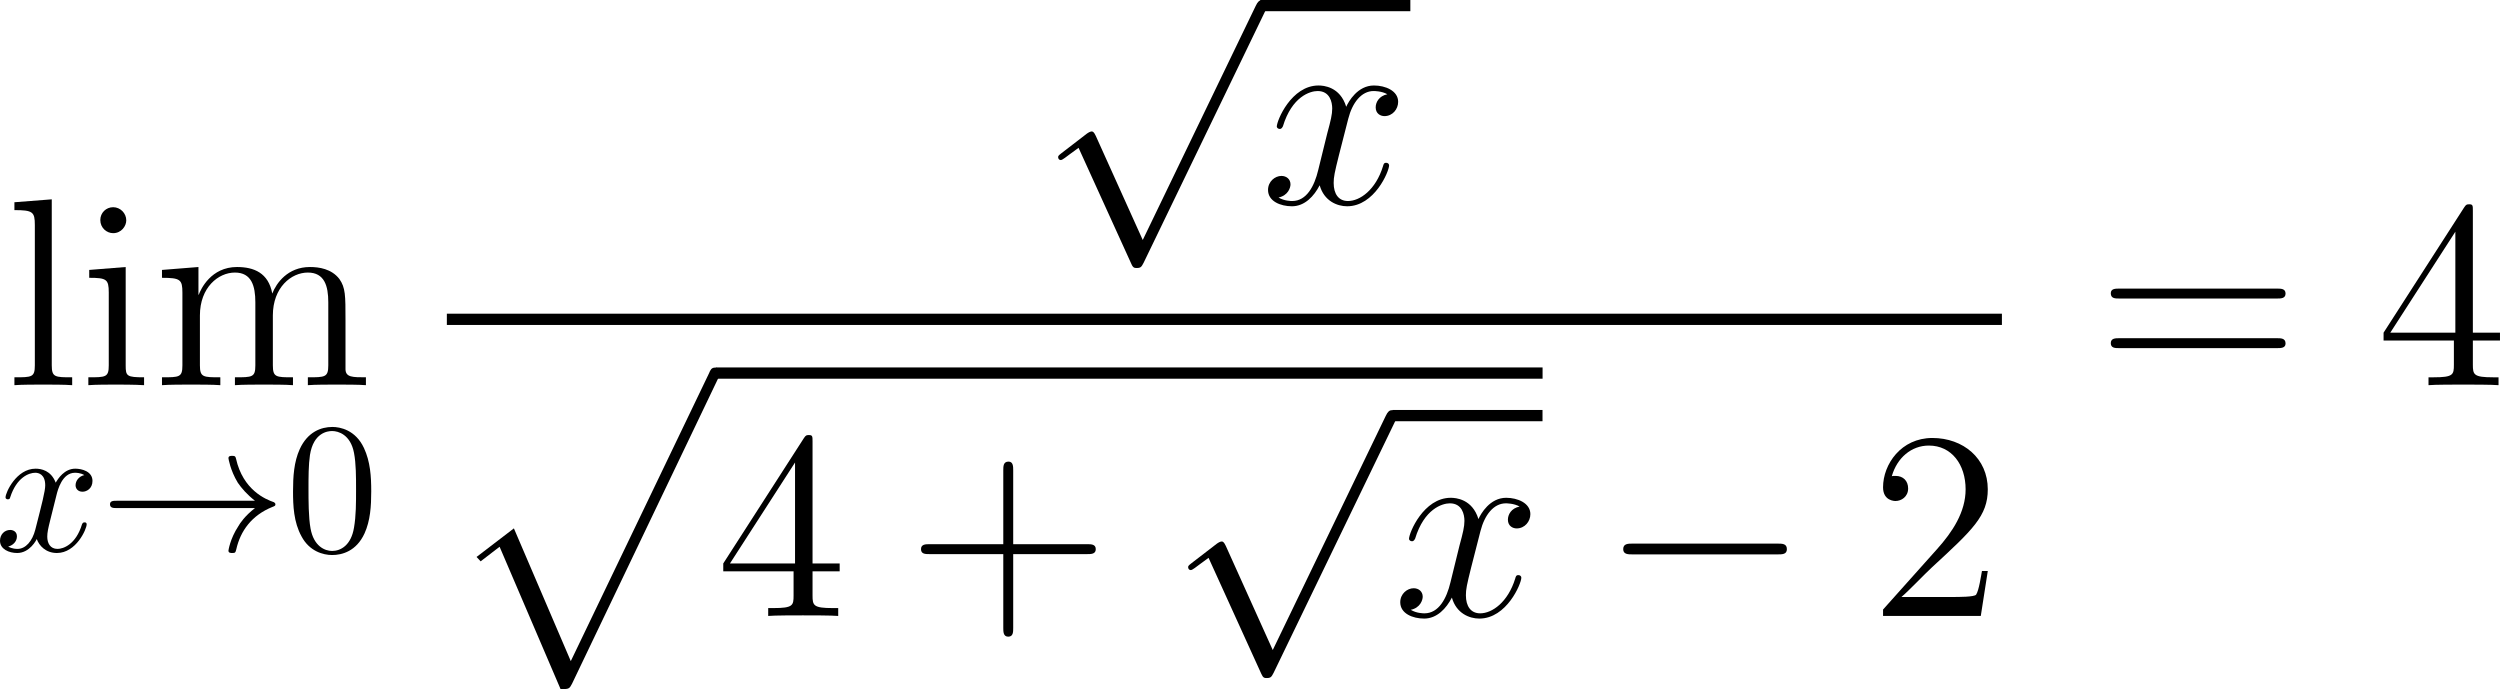 <?xml version="1.0" encoding="UTF-8"?>
<svg xmlns="http://www.w3.org/2000/svg" xmlns:xlink="http://www.w3.org/1999/xlink" width="167.36pt" height="46.134pt" viewBox="0 0 167.36 46.134" version="1.1">
<g id="surface1">
<path style=" stroke:none;fill-rule:nonzero;fill:rgb(0%,0%,0%);fill-opacity:1;" d="M 3.465 13.344 L 0.965 13.539 L 0.965 14.066 C 2.195 14.066 2.332 14.184 2.332 15.062 L 2.332 24.457 C 2.332 25.258 2.137 25.258 0.965 25.258 L 0.965 25.785 C 1.473 25.746 2.352 25.746 2.898 25.746 C 3.426 25.746 4.324 25.746 4.832 25.785 L 4.832 25.258 C 3.68 25.258 3.465 25.258 3.465 24.457 Z M 3.465 13.344 "/>
<path style=" stroke:none;fill-rule:nonzero;fill:rgb(0%,0%,0%);fill-opacity:1;" d="M 8.453 14.75 C 8.453 14.281 8.062 13.871 7.574 13.871 C 7.105 13.871 6.715 14.242 6.715 14.73 C 6.715 15.258 7.145 15.609 7.574 15.609 C 8.121 15.609 8.453 15.141 8.453 14.75 Z M 5.973 18.07 L 5.973 18.598 C 7.125 18.598 7.281 18.695 7.281 19.574 L 7.281 24.457 C 7.281 25.258 7.086 25.258 5.914 25.258 L 5.914 25.785 C 6.422 25.746 7.281 25.746 7.809 25.746 C 8.004 25.746 9.039 25.746 9.645 25.785 L 9.645 25.258 C 8.492 25.258 8.414 25.18 8.414 24.477 L 8.414 17.875 Z M 5.973 18.07 "/>
<path style=" stroke:none;fill-rule:nonzero;fill:rgb(0%,0%,0%);fill-opacity:1;" d="M 23.129 21.43 C 23.129 19.77 23.129 19.262 22.719 18.676 C 22.191 17.992 21.352 17.875 20.746 17.875 C 19.262 17.875 18.5 18.949 18.227 19.652 C 17.973 18.266 16.996 17.875 15.863 17.875 C 14.125 17.875 13.441 19.359 13.305 19.73 L 13.285 19.73 L 13.285 17.875 L 10.844 18.07 L 10.844 18.598 C 12.074 18.598 12.211 18.715 12.211 19.594 L 12.211 24.457 C 12.211 25.258 12.016 25.258 10.844 25.258 L 10.844 25.785 C 11.312 25.746 12.289 25.746 12.797 25.746 C 13.305 25.746 14.281 25.746 14.75 25.785 L 14.75 25.258 C 13.598 25.258 13.383 25.258 13.383 24.457 L 13.383 21.117 C 13.383 19.242 14.613 18.246 15.727 18.246 C 16.84 18.246 17.094 19.145 17.094 20.238 L 17.094 24.457 C 17.094 25.258 16.898 25.258 15.727 25.258 L 15.727 25.785 C 16.195 25.746 17.172 25.746 17.66 25.746 C 18.188 25.746 19.145 25.746 19.613 25.785 L 19.613 25.258 C 18.48 25.258 18.266 25.258 18.266 24.457 L 18.266 21.117 C 18.266 19.242 19.496 18.246 20.609 18.246 C 21.723 18.246 21.977 19.145 21.977 20.238 L 21.977 24.457 C 21.977 25.258 21.762 25.258 20.609 25.258 L 20.609 25.785 C 21.078 25.746 22.035 25.746 22.543 25.746 C 23.07 25.746 24.027 25.746 24.496 25.785 L 24.496 25.258 C 23.598 25.258 23.148 25.258 23.129 24.73 Z M 23.129 21.43 "/>
<path style=" stroke:none;fill-rule:nonzero;fill:rgb(0%,0%,0%);fill-opacity:1;" d="M 3.789 33.113 C 3.867 32.801 4.16 31.648 5.02 31.648 C 5.078 31.648 5.391 31.648 5.645 31.805 C 5.293 31.883 5.059 32.176 5.059 32.488 C 5.059 32.684 5.195 32.918 5.527 32.918 C 5.801 32.918 6.191 32.703 6.191 32.195 C 6.191 31.551 5.469 31.375 5.039 31.375 C 4.316 31.375 3.887 32.039 3.73 32.312 C 3.418 31.492 2.754 31.375 2.383 31.375 C 1.094 31.375 0.371 32.977 0.371 33.289 C 0.371 33.426 0.508 33.426 0.527 33.426 C 0.625 33.426 0.664 33.387 0.684 33.289 C 1.113 31.961 1.934 31.648 2.363 31.648 C 2.598 31.648 3.027 31.766 3.027 32.488 C 3.027 32.879 2.812 33.699 2.363 35.457 C 2.168 36.219 1.719 36.746 1.172 36.746 C 1.094 36.746 0.82 36.746 0.547 36.59 C 0.859 36.512 1.133 36.258 1.133 35.906 C 1.133 35.574 0.859 35.477 0.684 35.477 C 0.293 35.477 0 35.789 0 36.199 C 0 36.766 0.605 37.02 1.152 37.02 C 1.992 37.02 2.441 36.141 2.461 36.082 C 2.617 36.531 3.066 37.02 3.809 37.02 C 5.098 37.02 5.801 35.418 5.801 35.105 C 5.801 34.969 5.703 34.969 5.664 34.969 C 5.547 34.969 5.527 35.027 5.488 35.105 C 5.078 36.453 4.238 36.746 3.848 36.746 C 3.359 36.746 3.164 36.355 3.164 35.926 C 3.164 35.652 3.223 35.379 3.359 34.832 Z M 3.789 33.113 "/>
<path style=" stroke:none;fill-rule:nonzero;fill:rgb(0%,0%,0%);fill-opacity:1;" d="M 17.07 34.012 C 16.387 34.539 16.055 35.047 15.957 35.223 C 15.391 36.082 15.293 36.863 15.293 36.863 C 15.293 37.02 15.449 37.02 15.547 37.02 C 15.742 37.02 15.762 37 15.82 36.766 C 16.094 35.555 16.836 34.5 18.242 33.934 C 18.398 33.875 18.438 33.855 18.438 33.758 C 18.438 33.68 18.359 33.641 18.34 33.621 C 17.773 33.426 16.27 32.801 15.801 30.711 C 15.762 30.555 15.742 30.516 15.547 30.516 C 15.449 30.516 15.293 30.516 15.293 30.672 C 15.293 30.691 15.41 31.473 15.918 32.312 C 16.172 32.684 16.543 33.113 17.07 33.523 L 7.812 33.523 C 7.598 33.523 7.363 33.523 7.363 33.758 C 7.363 34.012 7.598 34.012 7.812 34.012 Z M 17.07 34.012 "/>
<path style=" stroke:none;fill-rule:nonzero;fill:rgb(0%,0%,0%);fill-opacity:1;" d="M 24.852 32.898 C 24.852 31.902 24.793 30.906 24.363 29.988 C 23.797 28.777 22.762 28.582 22.254 28.582 C 21.492 28.582 20.594 28.914 20.066 30.066 C 19.676 30.926 19.617 31.902 19.617 32.898 C 19.617 33.836 19.656 34.949 20.184 35.906 C 20.711 36.902 21.629 37.156 22.234 37.156 C 22.898 37.156 23.855 36.902 24.402 35.711 C 24.793 34.852 24.852 33.875 24.852 32.898 Z M 22.234 36.883 C 21.746 36.883 21.004 36.57 20.789 35.379 C 20.652 34.637 20.652 33.484 20.652 32.742 C 20.652 31.941 20.652 31.121 20.75 30.457 C 20.984 28.973 21.922 28.855 22.234 28.855 C 22.645 28.855 23.465 29.09 23.699 30.32 C 23.836 31.023 23.836 31.961 23.836 32.742 C 23.836 33.68 23.836 34.52 23.699 35.32 C 23.504 36.512 22.801 36.883 22.234 36.883 Z M 22.234 36.883 "/>
<path style=" stroke:none;fill-rule:nonzero;fill:rgb(0%,0%,0%);fill-opacity:1;" d="M 76.5 16.066 L 73.355 9.094 C 73.219 8.801 73.141 8.801 73.082 8.801 C 73.062 8.801 72.965 8.801 72.77 8.938 L 71.07 10.246 C 70.836 10.422 70.836 10.461 70.836 10.52 C 70.836 10.617 70.895 10.715 71.012 10.715 C 71.129 10.715 71.422 10.461 71.617 10.324 C 71.734 10.246 72.008 10.031 72.203 9.895 L 75.738 17.668 C 75.855 17.941 75.953 17.941 76.109 17.941 C 76.383 17.941 76.422 17.844 76.559 17.59 L 84.703 0.734 C 84.82 0.48 84.82 0.402 84.82 0.383 C 84.82 0.188 84.684 0.012 84.469 0.012 C 84.312 0.012 84.195 0.109 84.059 0.402 Z M 76.5 16.066 "/>
<path style=" stroke:none;fill-rule:nonzero;fill:rgb(0%,0%,0%);fill-opacity:1;" d="M 84.367 0 L 94.414 0 L 94.414 0.75 L 84.367 0.75 Z M 84.367 0 "/>
<path style=" stroke:none;fill-rule:nonzero;fill:rgb(0%,0%,0%);fill-opacity:1;" d="M 92.875 6.309 C 92.309 6.426 92.094 6.855 92.094 7.188 C 92.094 7.617 92.426 7.773 92.68 7.773 C 93.227 7.773 93.598 7.305 93.598 6.816 C 93.598 6.074 92.738 5.723 91.977 5.723 C 90.883 5.723 90.277 6.797 90.121 7.148 C 89.711 5.801 88.598 5.723 88.266 5.723 C 86.449 5.723 85.473 8.066 85.473 8.477 C 85.473 8.535 85.551 8.633 85.668 8.633 C 85.805 8.633 85.844 8.516 85.883 8.457 C 86.488 6.465 87.699 6.094 88.207 6.094 C 89.027 6.094 89.184 6.836 89.184 7.266 C 89.184 7.656 89.086 8.066 88.852 8.926 L 88.246 11.387 C 87.992 12.461 87.465 13.457 86.508 13.457 C 86.43 13.457 85.98 13.457 85.59 13.223 C 86.234 13.086 86.391 12.559 86.391 12.344 C 86.391 11.992 86.117 11.777 85.785 11.777 C 85.355 11.777 84.887 12.148 84.887 12.715 C 84.887 13.477 85.727 13.809 86.488 13.809 C 87.348 13.809 87.973 13.125 88.344 12.402 C 88.637 13.457 89.516 13.809 90.18 13.809 C 92.016 13.809 92.992 11.465 92.992 11.074 C 92.992 10.977 92.914 10.898 92.797 10.898 C 92.641 10.898 92.621 10.996 92.582 11.133 C 92.094 12.715 91.039 13.457 90.238 13.457 C 89.613 13.457 89.281 12.988 89.281 12.246 C 89.281 11.855 89.34 11.562 89.633 10.391 L 90.258 7.949 C 90.531 6.875 91.137 6.094 91.957 6.094 C 91.996 6.094 92.504 6.094 92.875 6.309 Z M 92.875 6.309 "/>
<path style=" stroke:none;fill-rule:nonzero;fill:rgb(0%,0%,0%);fill-opacity:1;" d="M 29.914 21 L 134.016 21 L 134.016 21.754 L 29.914 21.754 Z M 29.914 21 "/>
<path style=" stroke:none;fill-rule:nonzero;fill:rgb(0%,0%,0%);fill-opacity:1;" d="M 37.527 46.133 C 38.094 46.133 38.113 46.113 38.289 45.781 L 48.094 25.293 C 48.211 25.059 48.211 25.02 48.211 24.98 C 48.211 24.785 48.074 24.609 47.859 24.609 C 47.625 24.609 47.547 24.785 47.469 24.98 L 38.211 44.258 L 34.402 35.371 L 31.902 37.285 L 32.176 37.578 L 33.445 36.602 Z M 37.527 46.133 "/>
<path style=" stroke:none;fill-rule:nonzero;fill:rgb(0%,0%,0%);fill-opacity:1;" d="M 47.914 24.598 L 103.266 24.598 L 103.266 25.352 L 47.914 25.352 Z M 47.914 24.598 "/>
<path style=" stroke:none;fill-rule:nonzero;fill:rgb(0%,0%,0%);fill-opacity:1;" d="M 54.395 29.555 C 54.395 29.223 54.395 29.125 54.16 29.125 C 54.004 29.125 53.945 29.125 53.809 29.34 L 48.418 37.719 L 48.418 38.246 L 53.125 38.246 L 53.125 39.867 C 53.125 40.531 53.086 40.707 51.777 40.707 L 51.426 40.707 L 51.426 41.234 C 51.836 41.195 53.262 41.195 53.75 41.195 C 54.258 41.195 55.684 41.195 56.113 41.234 L 56.113 40.707 L 55.742 40.707 C 54.453 40.707 54.395 40.531 54.395 39.867 L 54.395 38.246 L 56.211 38.246 L 56.211 37.719 L 54.395 37.719 Z M 53.223 30.961 L 53.223 37.719 L 48.867 37.719 Z M 53.223 30.961 "/>
<path style=" stroke:none;fill-rule:nonzero;fill:rgb(0%,0%,0%);fill-opacity:1;" d="M 67.828 37.094 L 72.789 37.094 C 73.043 37.094 73.355 37.094 73.355 36.762 C 73.355 36.43 73.043 36.43 72.789 36.43 L 67.828 36.43 L 67.828 31.488 C 67.828 31.234 67.828 30.902 67.516 30.902 C 67.164 30.902 67.164 31.215 67.164 31.488 L 67.164 36.43 L 62.223 36.43 C 61.969 36.43 61.656 36.43 61.656 36.762 C 61.656 37.094 61.949 37.094 62.223 37.094 L 67.164 37.094 L 67.164 42.035 C 67.164 42.289 67.164 42.621 67.496 42.621 C 67.828 42.621 67.828 42.309 67.828 42.035 Z M 67.828 37.094 "/>
<path style=" stroke:none;fill-rule:nonzero;fill:rgb(0%,0%,0%);fill-opacity:1;" d="M 85.203 43.516 L 82.059 36.543 C 81.922 36.25 81.844 36.25 81.785 36.25 C 81.766 36.25 81.668 36.25 81.473 36.387 L 79.773 37.695 C 79.539 37.871 79.539 37.91 79.539 37.969 C 79.539 38.066 79.598 38.164 79.715 38.164 C 79.832 38.164 80.125 37.91 80.32 37.773 C 80.438 37.695 80.711 37.48 80.906 37.344 L 84.441 45.117 C 84.559 45.391 84.656 45.391 84.812 45.391 C 85.086 45.391 85.125 45.293 85.262 45.039 L 93.406 28.184 C 93.523 27.93 93.523 27.852 93.523 27.832 C 93.523 27.637 93.387 27.461 93.172 27.461 C 93.016 27.461 92.898 27.559 92.762 27.852 Z M 85.203 43.516 "/>
<path style=" stroke:none;fill-rule:nonzero;fill:rgb(0%,0%,0%);fill-opacity:1;" d="M 93.215 27.445 L 103.262 27.445 L 103.262 28.199 L 93.215 28.199 Z M 93.215 27.445 "/>
<path style=" stroke:none;fill-rule:nonzero;fill:rgb(0%,0%,0%);fill-opacity:1;" d="M 101.727 33.91 C 101.16 34.027 100.945 34.457 100.945 34.789 C 100.945 35.219 101.277 35.375 101.531 35.375 C 102.078 35.375 102.449 34.906 102.449 34.418 C 102.449 33.676 101.59 33.324 100.828 33.324 C 99.734 33.324 99.129 34.398 98.973 34.75 C 98.562 33.402 97.449 33.324 97.117 33.324 C 95.301 33.324 94.324 35.668 94.324 36.078 C 94.324 36.137 94.402 36.234 94.52 36.234 C 94.656 36.234 94.695 36.117 94.734 36.059 C 95.34 34.066 96.551 33.695 97.059 33.695 C 97.879 33.695 98.035 34.438 98.035 34.867 C 98.035 35.258 97.938 35.668 97.703 36.527 L 97.098 38.988 C 96.844 40.062 96.316 41.059 95.359 41.059 C 95.281 41.059 94.832 41.059 94.441 40.824 C 95.086 40.688 95.242 40.16 95.242 39.945 C 95.242 39.594 94.969 39.379 94.637 39.379 C 94.207 39.379 93.738 39.75 93.738 40.316 C 93.738 41.078 94.578 41.41 95.34 41.41 C 96.199 41.41 96.824 40.727 97.195 40.004 C 97.488 41.059 98.367 41.41 99.031 41.41 C 100.867 41.41 101.844 39.066 101.844 38.676 C 101.844 38.578 101.766 38.5 101.648 38.5 C 101.492 38.5 101.473 38.598 101.434 38.734 C 100.945 40.316 99.891 41.059 99.09 41.059 C 98.465 41.059 98.133 40.59 98.133 39.848 C 98.133 39.457 98.191 39.164 98.484 37.992 L 99.109 35.551 C 99.383 34.477 99.988 33.695 100.809 33.695 C 100.848 33.695 101.355 33.695 101.727 33.91 Z M 101.727 33.91 "/>
<path style=" stroke:none;fill-rule:nonzero;fill:rgb(0%,0%,0%);fill-opacity:1;" d="M 118.996 37.113 C 119.309 37.113 119.621 37.113 119.621 36.762 C 119.621 36.391 119.309 36.391 118.996 36.391 L 109.289 36.391 C 108.996 36.391 108.664 36.391 108.664 36.762 C 108.664 37.113 108.996 37.113 109.289 37.113 Z M 118.996 37.113 "/>
<path style=" stroke:none;fill-rule:nonzero;fill:rgb(0%,0%,0%);fill-opacity:1;" d="M 133.07 38.227 L 132.68 38.227 C 132.621 38.52 132.484 39.516 132.289 39.809 C 132.172 39.965 131.156 39.965 130.609 39.965 L 127.289 39.965 C 127.777 39.555 128.871 38.402 129.34 37.973 C 132.074 35.453 133.07 34.535 133.07 32.758 C 133.07 30.688 131.43 29.32 129.359 29.32 C 127.27 29.32 126.059 31.078 126.059 32.621 C 126.059 33.539 126.84 33.539 126.898 33.539 C 127.27 33.539 127.738 33.266 127.738 32.699 C 127.738 32.191 127.406 31.859 126.898 31.859 C 126.742 31.859 126.703 31.859 126.645 31.879 C 126.996 30.648 127.953 29.828 129.125 29.828 C 130.648 29.828 131.586 31.098 131.586 32.758 C 131.586 34.281 130.707 35.609 129.672 36.762 L 126.059 40.805 L 126.059 41.234 L 132.602 41.234 Z M 133.07 38.227 "/>
<path style=" stroke:none;fill-rule:nonzero;fill:rgb(0%,0%,0%);fill-opacity:1;" d="M 152.438 19.984 C 152.691 19.984 153.004 19.984 153.004 19.652 C 153.004 19.32 152.691 19.32 152.438 19.32 L 141.871 19.32 C 141.617 19.32 141.305 19.32 141.305 19.633 C 141.305 19.984 141.598 19.984 141.871 19.984 Z M 152.438 23.305 C 152.691 23.305 153.004 23.305 153.004 22.992 C 153.004 22.641 152.691 22.641 152.438 22.641 L 141.871 22.641 C 141.617 22.641 141.305 22.641 141.305 22.973 C 141.305 23.305 141.598 23.305 141.871 23.305 Z M 152.438 23.305 "/>
<path style=" stroke:none;fill-rule:nonzero;fill:rgb(0%,0%,0%);fill-opacity:1;" d="M 165.543 14.105 C 165.543 13.773 165.543 13.676 165.309 13.676 C 165.152 13.676 165.094 13.676 164.957 13.891 L 159.566 22.27 L 159.566 22.797 L 164.273 22.797 L 164.273 24.418 C 164.273 25.082 164.234 25.258 162.926 25.258 L 162.574 25.258 L 162.574 25.785 C 162.984 25.746 164.41 25.746 164.898 25.746 C 165.406 25.746 166.832 25.746 167.262 25.785 L 167.262 25.258 L 166.891 25.258 C 165.602 25.258 165.543 25.082 165.543 24.418 L 165.543 22.797 L 167.359 22.797 L 167.359 22.27 L 165.543 22.27 Z M 164.371 15.512 L 164.371 22.27 L 160.016 22.27 Z M 164.371 15.512 "/>
</g>
</svg>
